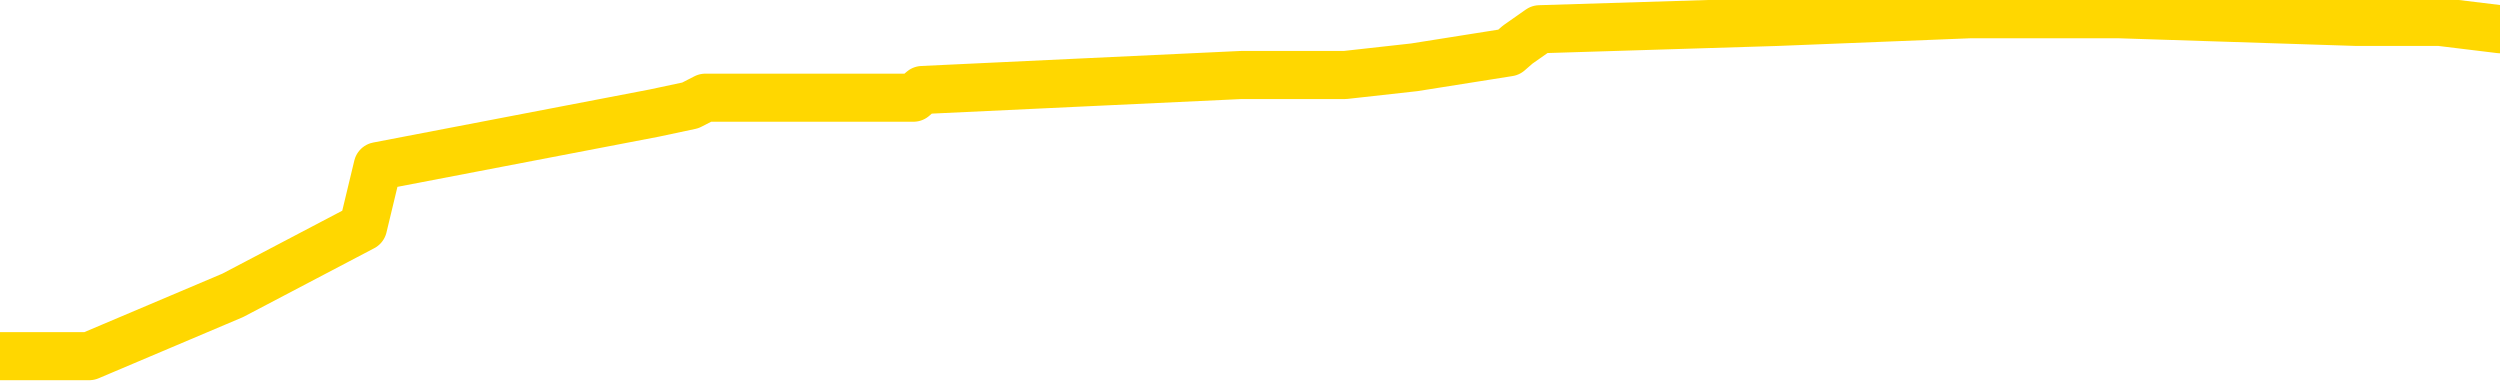 <svg xmlns="http://www.w3.org/2000/svg" version="1.1" viewBox="0 0 6500 1000">
	<path fill="none" stroke="gold" stroke-width="125" stroke-linecap="round" stroke-linejoin="round" d="M0 36320  L-512107 36320 L-511923 36300 L-511433 36260 L-511139 36241 L-510828 36201 L-510593 36181 L-510540 36142 L-510481 36102 L-510327 36083 L-510287 36043 L-510154 36023 L-509862 36004 L-509321 36004 L-508711 35984 L-508663 35984 L-508023 35964 L-507990 35964 L-507464 35964 L-507331 35944 L-506941 35905 L-506613 35865 L-506496 35826 L-506285 35786 L-505568 35786 L-504998 35767 L-504891 35767 L-504716 35747 L-504495 35707 L-504093 35688 L-504067 35648 L-503140 35609 L-503052 35569 L-502970 35530 L-502900 35490 L-502602 35470 L-502450 35431 L-500560 35451 L-500459 35451 L-500197 35451 L-499903 35470 L-499762 35431 L-499513 35431 L-499478 35411 L-499319 35391 L-498856 35352 L-498603 35332 L-498390 35293 L-498139 35273 L-497790 35253 L-496863 35214 L-496769 35174 L-496358 35154 L-495188 35115 L-493999 35095 L-493906 35056 L-493879 35016 L-493613 34977 L-493314 34937 L-493185 34898 L-493148 34858 L-492333 34858 L-491949 34878 L-490889 34898 L-490827 34898 L-490562 35293 L-490091 35668 L-489899 36043 L-489635 36418 L-489298 36399 L-489162 36379 L-488707 36359 L-487964 36339 L-487946 36320 L-487781 36280 L-487713 36280 L-487197 36260 L-486168 36260 L-485972 36241 L-485483 36221 L-485121 36201 L-484713 36201 L-484327 36221 L-482623 36221 L-482525 36221 L-482454 36221 L-482392 36221 L-482208 36201 L-481871 36201 L-481231 36181 L-481154 36162 L-481093 36162 L-480906 36142 L-480827 36142 L-480649 36122 L-480630 36102 L-480400 36102 L-480012 36083 L-479124 36083 L-479084 36063 L-478996 36043 L-478969 36004 L-477961 35984 L-477811 35944 L-477787 35925 L-477654 35905 L-477614 35885 L-476356 35865 L-476298 35865 L-475758 35846 L-475706 35846 L-475659 35846 L-475264 35826 L-475124 35806 L-474924 35786 L-474778 35786 L-474613 35786 L-474337 35806 L-473978 35806 L-473425 35786 L-472780 35767 L-472522 35727 L-472368 35707 L-471967 35688 L-471927 35668 L-471806 35648 L-471744 35668 L-471730 35668 L-471637 35668 L-471344 35648 L-471192 35569 L-470862 35530 L-470784 35490 L-470708 35470 L-470481 35411 L-470415 35372 L-470187 35332 L-470135 35293 L-469970 35273 L-468964 35253 L-468781 35233 L-468230 35214 L-467837 35174 L-467440 35154 L-466589 35115 L-466511 35095 L-465932 35075 L-465491 35075 L-465250 35056 L-465092 35056 L-464692 35016 L-464671 35016 L-464226 34996 L-463821 34977 L-463685 34937 L-463510 34898 L-463373 34858 L-463123 34819 L-462123 34799 L-462041 34779 L-461906 34759 L-461867 34740 L-460977 34720 L-460762 34700 L-460318 34680 L-460201 34661 L-460144 34641 L-459468 34641 L-459367 34621 L-459339 34621 L-457997 34601 L-457591 34582 L-457552 34562 L-456623 34542 L-456525 34522 L-456392 34503 L-455988 34483 L-455962 34463 L-455869 34443 L-455653 34424 L-455241 34384 L-454088 34345 L-453796 34305 L-453768 34266 L-453159 34246 L-452909 34206 L-452890 34187 L-451960 34167 L-451909 34127 L-451786 34108 L-451769 34068 L-451613 34048 L-451438 34009 L-451301 33989 L-451245 33969 L-451137 33950 L-451052 33930 L-450818 33910 L-450743 33890 L-450435 33871 L-450317 33851 L-450147 33831 L-450056 33811 L-449954 33811 L-449930 33792 L-449853 33792 L-449755 33752 L-449388 33732 L-449284 33713 L-448780 33693 L-448328 33673 L-448290 33653 L-448266 33634 L-448225 33614 L-448097 33594 L-447996 33574 L-447554 33555 L-447272 33535 L-446680 33515 L-446549 33495 L-446275 33456 L-446122 33436 L-445969 33416 L-445884 33377 L-445806 33357 L-445620 33337 L-445570 33337 L-445542 33317 L-445463 33298 L-445439 33278 L-445156 33238 L-444552 33199 L-443557 33179 L-443259 33159 L-442525 33140 L-442281 33120 L-442191 33100 L-441613 33080 L-440915 33061 L-440163 33041 L-439844 33021 L-439461 32982 L-439384 32962 L-438750 32942 L-438564 32922 L-438477 32922 L-438347 32922 L-438034 32903 L-437985 32883 L-437843 32863 L-437821 32843 L-436853 32824 L-436308 32804 L-435830 32804 L-435769 32804 L-435445 32804 L-435424 32784 L-435361 32784 L-435151 32764 L-435074 32745 L-435020 32725 L-434997 32705 L-434958 32685 L-434942 32666 L-434185 32646 L-434168 32626 L-433369 32606 L-433217 32587 L-432311 32567 L-431805 32547 L-431576 32508 L-431534 32508 L-431419 32488 L-431243 32468 L-430488 32488 L-430353 32468 L-430189 32448 L-429871 32429 L-429695 32389 L-428673 32350 L-428650 32310 L-428399 32290 L-428186 32251 L-427552 32231 L-427314 32192 L-427281 32152 L-427103 32113 L-427023 32073 L-426933 32053 L-426869 32014 L-426428 31974 L-426405 31955 L-425864 31935 L-425608 31915 L-425113 31895 L-424236 31876 L-424199 31856 L-424147 31836 L-424106 31816 L-423988 31797 L-423712 31777 L-423505 31737 L-423308 31698 L-423285 31658 L-423234 31619 L-423195 31599 L-423117 31579 L-422520 31540 L-422459 31520 L-422356 31500 L-422202 31481 L-421570 31461 L-420889 31441 L-420586 31402 L-420240 31382 L-420042 31362 L-419994 31323 L-419673 31303 L-419046 31283 L-418899 31263 L-418863 31244 L-418805 31224 L-418728 31184 L-418487 31184 L-418399 31165 L-418305 31145 L-418011 31125 L-417877 31105 L-417816 31086 L-417780 31046 L-417507 31046 L-416501 31026 L-416326 31007 L-416275 31007 L-415982 30987 L-415790 30947 L-415457 30928 L-414950 30908 L-414388 30868 L-414373 30829 L-414357 30809 L-414256 30770 L-414142 30730 L-414103 30691 L-414065 30671 L-413999 30671 L-413971 30651 L-413832 30671 L-413539 30671 L-413489 30671 L-413384 30671 L-413120 30651 L-412655 30631 L-412510 30631 L-412456 30592 L-412399 30572 L-412208 30552 L-411842 30533 L-411628 30533 L-411433 30533 L-411375 30533 L-411316 30493 L-411162 30473 L-410893 30454 L-410463 30552 L-410447 30552 L-410370 30533 L-410306 30513 L-410177 30375 L-410153 30355 L-409869 30335 L-409821 30315 L-409767 30296 L-409304 30276 L-409266 30276 L-409225 30256 L-409035 30236 L-408554 30217 L-408067 30197 L-408051 30177 L-408013 30157 L-407756 30138 L-407679 30098 L-407449 30078 L-407433 30039 L-407139 29999 L-406696 29980 L-406249 29960 L-405745 29940 L-405591 29920 L-405304 29901 L-405264 29861 L-404933 29841 L-404711 29822 L-404194 29782 L-404118 29762 L-403871 29723 L-403676 29683 L-403616 29664 L-402840 29644 L-402766 29644 L-402535 29624 L-402519 29624 L-402457 29604 L-402261 29585 L-401797 29585 L-401774 29565 L-401644 29565 L-400343 29565 L-400327 29565 L-400249 29545 L-400156 29545 L-399939 29545 L-399786 29525 L-399608 29545 L-399554 29565 L-399267 29585 L-399227 29585 L-398858 29585 L-398418 29585 L-398235 29585 L-397913 29565 L-397618 29565 L-397172 29525 L-397101 29506 L-396638 29466 L-396200 29446 L-396018 29427 L-394564 29387 L-394432 29367 L-393975 29328 L-393749 29308 L-393363 29269 L-392846 29229 L-391892 29190 L-391098 29150 L-390423 29130 L-389998 29091 L-389687 29071 L-389457 29012 L-388773 28952 L-388760 28893 L-388551 28814 L-388528 28794 L-388354 28755 L-387404 28735 L-387136 28696 L-386321 28676 L-386010 28636 L-385973 28617 L-385915 28577 L-385299 28557 L-384661 28518 L-383035 28498 L-382361 28478 L-381719 28478 L-381641 28478 L-381585 28478 L-381549 28478 L-381521 28459 L-381409 28419 L-381391 28399 L-381368 28380 L-381215 28360 L-381161 28320 L-381083 28301 L-380964 28281 L-380866 28261 L-380749 28241 L-380479 28202 L-380210 28182 L-380192 28143 L-379992 28123 L-379846 28083 L-379619 28064 L-379485 28044 L-379176 28024 L-379116 28004 L-378763 27965 L-378414 27945 L-378313 27925 L-378249 27886 L-378189 27866 L-377805 27827 L-377424 27807 L-377320 27787 L-377059 27767 L-376788 27728 L-376629 27708 L-376596 27688 L-376535 27669 L-376393 27649 L-376209 27629 L-376165 27609 L-375877 27609 L-375861 27590 L-375627 27590 L-375567 27570 L-375528 27570 L-374948 27550 L-374815 27530 L-374791 27451 L-374773 27313 L-374756 27155 L-374739 26997 L-374715 26839 L-374699 26721 L-374678 26582 L-374661 26444 L-374638 26365 L-374621 26286 L-374600 26227 L-374583 26187 L-374534 26128 L-374462 26069 L-374427 25970 L-374403 25891 L-374367 25812 L-374326 25733 L-374289 25694 L-374273 25615 L-374249 25555 L-374212 25516 L-374195 25457 L-374172 25417 L-374154 25378 L-374136 25338 L-374120 25299 L-374091 25239 L-374065 25180 L-374019 25160 L-374003 25121 L-373961 25101 L-373913 25062 L-373842 25022 L-373827 24983 L-373811 24943 L-373749 24923 L-373709 24904 L-373670 24884 L-373504 24864 L-373439 24844 L-373423 24825 L-373379 24785 L-373320 24765 L-373108 24746 L-373074 24726 L-373032 24706 L-372954 24686 L-372417 24666 L-372338 24647 L-372234 24607 L-372146 24587 L-371969 24568 L-371619 24548 L-371463 24528 L-371025 24508 L-370868 24489 L-370738 24469 L-370035 24429 L-369833 24410 L-368873 24370 L-368391 24350 L-368291 24350 L-368199 24331 L-367954 24311 L-367881 24291 L-367438 24252 L-367342 24232 L-367327 24212 L-367311 24192 L-367286 24173 L-366820 24153 L-366603 24133 L-366464 24113 L-366170 24094 L-366081 24074 L-366040 24054 L-366010 24034 L-365838 24015 L-365779 23995 L-365702 23975 L-365622 23955 L-365552 23955 L-365243 23936 L-365158 23916 L-364944 23896 L-364909 23876 L-364225 23857 L-364127 23837 L-363921 23817 L-363875 23797 L-363597 23778 L-363534 23758 L-363517 23718 L-363439 23699 L-363131 23659 L-363107 23639 L-363053 23600 L-363030 23580 L-362908 23560 L-362772 23521 L-362528 23501 L-362402 23501 L-361755 23481 L-361739 23481 L-361715 23481 L-361534 23442 L-361458 23422 L-361366 23402 L-360939 23383 L-360523 23363 L-360130 23323 L-360051 23304 L-360032 23284 L-359669 23264 L-359432 23244 L-359204 23225 L-358891 23205 L-358813 23185 L-358732 23146 L-358554 23106 L-358539 23086 L-358273 23047 L-358193 23027 L-357963 23007 L-357737 22988 L-357421 22988 L-357246 22968 L-356885 22968 L-356493 22948 L-356424 22909 L-356360 22889 L-356220 22849 L-356168 22830 L-356066 22790 L-355565 22770 L-355367 22751 L-355121 22731 L-354935 22711 L-354636 22691 L-354559 22672 L-354393 22632 L-353509 22612 L-353480 22573 L-353357 22533 L-352779 22514 L-352701 22494 L-351987 22494 L-351676 22494 L-351462 22494 L-351446 22494 L-351059 22494 L-350534 22454 L-350088 22435 L-349758 22415 L-349606 22395 L-349280 22395 L-349101 22375 L-349020 22375 L-348813 22336 L-348638 22316 L-347709 22296 L-346820 22277 L-346781 22257 L-346553 22257 L-346174 22237 L-345386 22217 L-345152 22198 L-345076 22178 L-344718 22158 L-344147 22119 L-343880 22099 L-343493 22079 L-343389 22079 L-343219 22079 L-342601 22079 L-342390 22079 L-342082 22079 L-342029 22059 L-341901 22040 L-341848 22020 L-341729 22000 L-341393 21961 L-340433 21941 L-340302 21901 L-340100 21882 L-339469 21862 L-339158 21842 L-338744 21822 L-338716 21803 L-338571 21783 L-338151 21763 L-336818 21763 L-336771 21743 L-336643 21704 L-336626 21684 L-336048 21645 L-335843 21625 L-335813 21605 L-335772 21585 L-335715 21566 L-335677 21546 L-335599 21526 L-335456 21506 L-335002 21487 L-334883 21467 L-334598 21447 L-334225 21427 L-334129 21408 L-333802 21388 L-333448 21368 L-333278 21348 L-333231 21329 L-333122 21309 L-333033 21289 L-333005 21269 L-332928 21230 L-332625 21210 L-332591 21171 L-332520 21151 L-332152 21131 L-331816 21111 L-331735 21111 L-331516 21092 L-331344 21072 L-331316 21052 L-330819 21032 L-330270 20993 L-329389 20973 L-329291 20934 L-329214 20914 L-328940 20894 L-328692 20855 L-328618 20835 L-328557 20795 L-328438 20776 L-328396 20756 L-328286 20736 L-328209 20697 L-327508 20677 L-327263 20657 L-327223 20637 L-327067 20618 L-326467 20618 L-326240 20618 L-326148 20618 L-325673 20618 L-325076 20578 L-324556 20558 L-324535 20539 L-324390 20519 L-324070 20519 L-323528 20519 L-323296 20519 L-323125 20519 L-322639 20499 L-322411 20479 L-322326 20460 L-321980 20440 L-321654 20440 L-321131 20420 L-320804 20400 L-320203 20380 L-320006 20341 L-319954 20321 L-319913 20301 L-319632 20282 L-318947 20242 L-318637 20222 L-318612 20183 L-318421 20163 L-318198 20143 L-318112 20124 L-317449 20084 L-317424 20064 L-317203 20025 L-316873 20005 L-316521 19966 L-316316 19946 L-316083 19906 L-315825 19887 L-315636 19847 L-315589 19827 L-315362 19808 L-315327 19788 L-315171 19768 L-314956 19748 L-314783 19729 L-314692 19709 L-314414 19689 L-314171 19669 L-313855 19650 L-313429 19650 L-313392 19650 L-312908 19650 L-312675 19650 L-312463 19630 L-312237 19610 L-311687 19610 L-311440 19590 L-310606 19590 L-310550 19571 L-310529 19551 L-310371 19531 L-309909 19511 L-309868 19492 L-309528 19452 L-309395 19432 L-309172 19413 L-308600 19393 L-308128 19373 L-307934 19353 L-307741 19334 L-307551 19314 L-307450 19294 L-307081 19274 L-307035 19255 L-306954 19235 L-305660 19215 L-305612 19195 L-305344 19195 L-305198 19195 L-304647 19195 L-304531 19176 L-304449 19156 L-304090 19136 L-303866 19116 L-303585 19097 L-303256 19057 L-302748 19037 L-302635 19018 L-302556 18998 L-302392 18978 L-302098 18978 L-301629 18978 L-301432 18998 L-301382 18998 L-300732 18978 L-300610 18958 L-300156 18958 L-300120 18939 L-299652 18919 L-299541 18899 L-299525 18879 L-299309 18879 L-299128 18860 L-298597 18860 L-297567 18860 L-297367 18840 L-296909 18820 L-295961 18781 L-295862 18761 L-295508 18721 L-295448 18702 L-295433 18682 L-295398 18662 L-295028 18642 L-294908 18623 L-294666 18603 L-294503 18583 L-294315 18563 L-294194 18544 L-293124 18504 L-292266 18484 L-292053 18445 L-291956 18425 L-291782 18386 L-291449 18366 L-291377 18346 L-291319 18326 L-291144 18326 L-290755 18307 L-290520 18287 L-290409 18267 L-290292 18247 L-289311 18228 L-289285 18208 L-288691 18168 L-288658 18168 L-288510 18149 L-288225 18129 L-287314 18129 L-286367 18129 L-286214 18109 L-286112 18109 L-285980 18089 L-285837 18070 L-285811 18050 L-285697 18030 L-285478 18010 L-284797 17991 L-284668 17971 L-284364 17951 L-284124 17912 L-283792 17892 L-283153 17872 L-282811 17833 L-282749 17813 L-282593 17813 L-281672 17813 L-281201 17813 L-281158 17813 L-281145 17793 L-281103 17773 L-281081 17754 L-281055 17734 L-280911 17714 L-280488 17694 L-280153 17694 L-279962 17675 L-279533 17675 L-279345 17655 L-278956 17615 L-278422 17596 L-278049 17576 L-278028 17576 L-277778 17556 L-277660 17536 L-277584 17517 L-277448 17497 L-277409 17477 L-277329 17457 L-276934 17438 L-276438 17418 L-276326 17378 L-276153 17359 L-275845 17339 L-275398 17319 L-275075 17299 L-274932 17260 L-274505 17220 L-274352 17181 L-274297 17141 L-273483 17122 L-273463 17102 L-273091 17082 L-273034 17082 L-271905 17062 L-271838 17062 L-271279 17043 L-271085 17023 L-270948 17003 L-270715 16983 L-270368 16964 L-270333 16924 L-270298 16904 L-270230 16865 L-269881 16845 L-269709 16825 L-269224 16806 L-269207 16786 L-268882 16766 L-268725 16746 L-267584 16707 L-267559 16687 L-267367 16648 L-267174 16628 L-266924 16608 L-266906 16588 L-265886 16569 L-265589 16549 L-265513 16529 L-265377 16490 L-265201 16470 L-264624 16430 L-264409 16411 L-264345 16391 L-264214 16371 L-264178 16332 L-263654 16312 L-263516 24094 L-263502 24094 L-263479 24094 L-263459 24094 L-263232 16292 L-262456 16292 L-262414 16292 L-262047 16292 L-261968 16272 L-261916 16253 L-261243 16233 L-260501 16213 L-260076 16213 L-259628 16193 L-258567 16174 L-258255 16134 L-257845 16134 L-257773 16114 L-257248 16114 L-257154 16114 L-257136 16114 L-256691 16095 L-256506 16055 L-255726 16015 L-255053 15996 L-254641 15936 L-254409 15897 L-254269 15877 L-254187 15838 L-254167 15818 L-254091 15818 L-253962 15798 L-253646 15818 L-253421 15818 L-253096 15798 L-253034 15798 L-252664 15798 L-252631 15798 L-252422 15798 L-251755 15798 L-251677 15798 L-251520 15759 L-251409 15759 L-251082 15739 L-250928 15719 L-250587 15719 L-250530 15680 L-250191 15640 L-249988 15620 L-249935 15581 L-248558 15561 L-248429 15541 L-247995 15522 L-247675 15502 L-246847 15462 L-246724 15443 L-245993 15403 L-245837 15364 L-245796 15344 L-245743 15324 L-245719 15304 L-245605 15285 L-245309 15265 L-245019 15245 L-244965 15225 L-244844 15206 L-244814 15186 L-244714 15166 L-244270 15166 L-244119 15146 L-243283 15146 L-242741 15127 L-242407 15127 L-242391 15107 L-242315 15087 L-242199 15067 L-242005 15048 L-241740 15028 L-240906 15008 L-240809 14988 L-240288 14969 L-240246 14949 L-240147 14929 L-239319 14929 L-239184 14909 L-238845 14909 L-238291 14890 L-237911 14870 L-237748 14850 L-237438 14830 L-236626 14811 L-236320 14791 L-236051 14791 L-235729 14791 L-235409 14811 L-235133 14811 L-234305 14771 L-234209 14751 L-234117 14692 L-234012 14633 L-233626 14574 L-233146 14534 L-233129 14514 L-233011 14495 L-232643 14455 L-232548 14435 L-231714 14396 L-231637 14376 L-231337 14356 L-231247 14337 L-230839 14297 L-230729 14258 L-230030 14238 L-229557 14218 L-229497 14198 L-229278 14159 L-229004 14139 L-228891 14119 L-227864 14100 L-227477 14080 L-227457 14060 L-227124 14040 L-226880 14021 L-226446 14001 L-226336 13981 L-226219 13961 L-225767 13922 L-225177 13902 L-224840 13882 L-222947 13863 L-222834 13823 L-222622 13803 L-221303 13784 L-221197 9340 L-221131 4955 L-221095 906 L-221033 906 L-220533 5310 L-219858 9656 L-219836 13665 L-219566 13626 L-218598 13626 L-217909 13606 L-217747 13586 L-217206 13566 L-217116 13547 L-216097 13527 L-215149 13487 L-214783 13507 L-214681 13527 L-214092 13527 L-214033 13527 L-213933 13507 L-213492 13468 L-213385 13448 L-212943 13428 L-211943 13369 L-211687 13310 L-211584 13250 L-211454 13211 L-211087 13171 L-210506 13132 L-210475 13112 L-210160 13092 L-208177 13073 L-208061 13053 L-207994 13053 L-207635 13033 L-206016 13013 L-205839 13013 L-205694 13013 L-204872 13033 L-204819 13053 L-204765 13053 L-204330 13053 L-203350 13073 L-203276 13073 L-202191 13053 L-201978 13053 L-201262 13013 L-200874 12994 L-200655 12954 L-200336 12915 L-199842 12875 L-199714 12855 L-199485 12816 L-199253 12776 L-199194 12757 L-198904 12737 L-198632 12697 L-197602 12678 L-195937 12658 L-195518 12638 L-195381 12618 L-195224 12618 L-194919 12599 L-194691 12559 L-194533 12539 L-194373 12500 L-194204 12460 L-194157 12441 L-194104 12421 L-194082 12421 L-193696 12401 L-193446 12401 L-193176 12401 L-193015 12401 L-192925 12401 L-191266 12401 L-191101 12421 L-190721 12401 L-190261 12401 L-189652 12362 L-188559 12342 L-188127 12322 L-188096 12302 L-188034 12283 L-188016 12263 L-186312 12243 L-186270 12223 L-185804 12204 L-185617 12184 L-185585 12144 L-184990 12125 L-184940 12105 L-184617 12085 L-184567 12065 L-184356 12046 L-184338 12026 L-184072 11986 L-184019 11967 L-183550 11947 L-183040 11907 L-182961 11907 L-182667 11888 L-182650 11868 L-182612 11848 L-182541 11828 L-182384 11809 L-181437 11809 L-181381 11809 L-180860 11809 L-180668 11789 L-180567 11789 L-180341 11769 L-179831 11769 L-179443 12302 L-179374 12302 L-179025 12283 L-178668 12263 L-177539 11690 L-177488 11650 L-177262 11631 L-177228 11611 L-177103 11571 L-177004 11571 L-176740 11571 L-175999 11591 L-175421 11591 L-175127 11591 L-174421 11591 L-174243 11571 L-174220 11571 L-173584 11552 L-173272 11532 L-172876 11532 L-172846 11512 L-172825 11492 L-172672 11473 L-171986 11473 L-171970 11473 L-171630 11473 L-171357 11453 L-171320 11433 L-171264 11394 L-171242 11374 L-171170 11354 L-170838 11334 L-170732 11315 L-170703 11275 L-170505 11255 L-170352 11236 L-169484 11216 L-168922 11176 L-168906 11176 L-168804 11157 L-168702 11176 L-168556 11176 L-168478 11176 L-168440 11157 L-168384 11137 L-168311 11117 L-168166 11097 L-167684 11097 L-167280 11078 L-166413 11097 L-166393 11097 L-166136 11097 L-166059 11097 L-166030 11078 L-166020 11038 L-166002 11018 L-165709 10999 L-165670 10979 L-165598 10959 L-165524 10939 L-165319 10920 L-165160 10860 L-164858 10801 L-164781 10722 L-164764 10663 L-164547 10623 L-164316 10623 L-164206 10643 L-163836 10663 L-163678 10663 L-163447 10663 L-163278 10663 L-163133 10643 L-163001 10623 L-161725 10584 L-161322 10544 L-161261 10525 L-161144 10485 L-160719 10465 L-160704 10426 L-160642 10406 L-160369 10367 L-160256 10347 L-159974 10307 L-159696 10288 L-159271 10248 L-159249 10228 L-159171 10209 L-159045 10189 L-158459 10169 L-158067 10149 L-157732 10130 L-157143 10110 L-157041 10110 L-156870 10090 L-156734 10090 L-155906 10070 L-154721 10051 L-154685 10031 L-154629 10031 L-154409 10011 L-154204 10011 L-154049 10011 L-153792 9991 L-153716 9972 L-153173 9952 L-153137 9932 L-152888 9912 L-152501 9893 L-151675 9873 L-151317 9853 L-151006 9853 L-150748 9833 L-150525 9814 L-150118 9794 L-150002 9774 L-149819 9754 L-149765 9754 L-149577 9735 L-149406 9715 L-149377 9695 L-149097 9675 L-148786 9656 L-148648 9636 L-148339 9616 L-148145 9616 L-148129 9596 L-147410 9596 L-147276 9557 L-146979 9537 L-146888 9517 L-146288 9517 L-146249 9498 L-146171 9478 L-145550 9458 L-145399 9419 L-145358 9399 L-145048 9379 L-144856 9359 L-144663 9320 L-144607 9280 L-144299 9261 L-144246 9241 L-144192 9261 L-144166 9261 L-144041 9261 L-143231 9241 L-143154 9221 L-142614 9201 L-142345 9182 L-141685 9162 L-140778 9142 L-140536 9122 L-140004 9103 L-139787 9083 L-138679 9103 L-138629 9103 L-137854 9103 L-137306 9083 L-137195 9063 L-137042 9024 L-136987 9004 L-136821 8984 L-136444 8964 L-135997 8945 L-135942 8925 L-135787 8905 L-135107 8885 L-134887 8866 L-134369 8846 L-133521 8806 L-133504 8787 L-131714 8767 L-131159 8747 L-131042 8727 L-130036 8708 L-130000 8688 L-129767 8688 L-129674 8688 L-129634 8688 L-129302 8668 L-128950 8648 L-128685 8609 L-128399 8589 L-128088 8550 L-127834 8510 L-127740 8490 L-127250 8471 L-127043 8451 L-126477 8431 L-126363 8451 L-126011 8431 L-125960 8431 L-125920 8431 L-125316 8392 L-124583 8352 L-124001 8313 L-123766 8273 L-123226 8214 L-123073 8174 L-122571 8155 L-122362 8115 L-122339 8115 L-122280 8095 L-121317 8095 L-121140 8076 L-120698 8056 L-120673 8016 L-120518 7997 L-120437 7997 L-120286 8016 L-119640 8016 L-119590 7997 L-118470 7977 L-117486 7957 L-117424 7937 L-116704 7918 L-115839 7898 L-115460 7878 L-115241 7878 L-114482 7858 L-114430 7839 L-114120 7799 L-113269 7799 L-113076 7779 L-112899 7760 L-112675 7760 L-112548 7740 L-112356 7740 L-112124 7720 L-111954 7740 L-111668 7720 L-111388 7720 L-111305 7700 L-111134 7681 L-111118 7641 L-110964 7621 L-110925 7602 L-110149 7582 L-110073 7582 L-109841 7542 L-109414 7523 L-109068 7503 L-108485 7483 L-108216 7483 L-107957 7483 L-107828 7444 L-107812 7424 L-107698 7404 L-107674 7384 L-107440 7365 L-107404 7345 L-106088 7345 L-106032 7325 L-105353 7285 L-104781 7285 L-104655 7285 L-104502 7285 L-104425 7285 L-104113 7246 L-103840 7226 L-103751 7187 L-103649 7187 L-102721 7167 L-102645 7167 L-102281 7167 L-102257 7147 L-102220 7127 L-101445 7088 L-101353 7068 L-101213 7048 L-100811 7029 L-100549 7029 L-100306 7048 L-100092 7029 L-100011 7029 L-99935 7029 L-99859 7029 L-99672 7048 L-99605 7048 L-99356 7048 L-99301 7029 L-99163 7009 L-99083 6969 L-98970 6950 L-98747 6930 L-98583 6910 L-98542 6890 L-98372 6871 L-98001 6851 L-97987 6831 L-97871 6811 L-97149 6792 L-97113 6772 L-96980 6772 L-96633 6752 L-96221 6752 L-96185 6752 L-96107 6732 L-96068 6713 L-95704 6693 L-95500 6673 L-95485 6653 L-95139 6634 L-94791 6634 L-94465 6634 L-94363 6614 L-94211 6614 L-94016 6594 L-93785 6594 L-93692 6594 L-93536 6594 L-93459 6594 L-93419 6574 L-93305 6555 L-93282 6535 L-93031 6535 L-92892 6495 L-92314 6436 L-91486 6397 L-90998 6357 L-90877 6337 L-90838 6318 L-90826 6298 L-90674 6258 L-90573 6219 L-90340 6199 L-89949 6160 L-89645 6140 L-89629 6120 L-89459 6100 L-89220 6061 L-88624 6061 L-88020 6041 L-87980 6041 L-87940 6041 L-87787 6021 L-87734 6002 L-87671 5982 L-87603 5962 L-87548 5923 L-87523 5903 L-87476 5883 L-87382 5844 L-87245 5824 L-87091 5804 L-86959 5784 L-86918 5784 L-86883 5765 L-86821 5745 L-86548 5705 L-86233 5686 L-86192 5646 L-86107 5626 L-85930 5607 L-85692 5587 L-85335 5567 L-85305 5547 L-84736 5528 L-84613 5508 L-84377 5488 L-84354 5488 L-84073 5468 L-83787 5468 L-83532 5468 L-82960 5449 L-82663 5429 L-82587 5409 L-81888 5389 L-81810 5370 L-81775 5350 L-81749 5330 L-81697 5291 L-81504 5271 L-81363 5231 L-81328 5212 L-81287 5192 L-80692 5172 L-80459 5152 L-80176 5291 L-80121 5409 L-80048 5547 L-79970 5666 L-79733 5626 L-79489 5607 L-79354 5587 L-79247 5567 L-79168 5547 L-78781 5508 L-78654 5488 L-78501 5468 L-78463 5449 L-78318 5429 L-78096 5409 L-77922 5389 L-77853 5370 L-77032 5330 L-77015 5330 L-76721 5310 L-75933 5291 L-75623 5291 L-75477 5271 L-75249 5251 L-75048 5212 L-74111 5192 L-74074 5172 L-74052 5152 L-74011 5113 L-73742 5093 L-73146 5073 L-73082 5054 L-73047 5034 L-73030 5014 L-72335 5014 L-72133 5014 L-72101 5014 L-71768 5014 L-71660 4994 L-71036 4955 L-70531 4935 L-70494 4896 L-70052 4896 L-69956 4876 L-69797 4876 L-69484 4876 L-69472 4876 L-69031 4896 L-68549 4915 L-68420 4915 L-68100 4915 L-68032 4896 L-67728 4896 L-67552 4876 L-67358 4856 L-67115 4817 L-66918 4777 L-66892 4738 L-66314 4718 L-66244 4698 L-65835 4678 L-65780 4659 L-65734 4639 L-65370 4619 L-65224 4599 L-65018 4580 L-64922 4580 L-64767 4560 L-64706 4540 L-64558 4501 L-64457 4481 L-63900 4481 L-63878 4520 L-63706 4540 L-63164 4560 L-63103 4560 L-63049 4520 L-63021 4481 L-62949 4461 L-62933 4422 L-62870 4402 L-62833 4362 L-62679 4343 L-62353 4323 L-61787 4303 L-61772 4283 L-61710 4244 L-61609 4204 L-61562 4204 L-61320 4185 L-60898 4185 L-60743 4185 L-59001 4145 L-58460 4125 L-57516 4106 L-57107 4086 L-56566 4046 L-56369 4027 L-56201 4007 L-55905 3987 L-55790 3967 L-55775 3967 L-55620 3948 L-55481 3928 L-55404 3888 L-55272 3888 L-54924 3888 L-54554 3908 L-53956 3908 L-53780 3908 L-53624 3888 L-53355 3869 L-53203 3869 L-52912 3928 L-52888 3967 L-52805 4007 L-52578 4046 L-51878 4027 L-51751 4007 L-51320 3987 L-51226 3967 L-50021 3967 L-49972 3948 L-49679 3948 L-49275 3928 L-48999 3888 L-48980 3869 L-48863 3849 L-48786 3829 L-48605 3809 L-48125 3790 L-47674 3750 L-47263 3730 L-47233 3711 L-46814 3691 L-46700 3691 L-46582 3691 L-46567 3691 L-46373 3671 L-46351 3632 L-46119 3612 L-45676 3592 L-45356 3553 L-44892 3553 L-44726 3533 L-44571 3513 L-44415 3513 L-43962 3513 L-43643 3513 L-43588 3533 L-43217 3533 L-43179 3553 L-42853 3553 L-42736 3533 L-42637 3513 L-42311 3474 L-41924 3454 L-41663 3434 L-41305 3395 L-41049 3375 L-38878 3355 L-38829 3335 L-38807 3316 L-38395 3316 L-38333 3316 L-38263 3335 L-38033 3335 L-37722 3316 L-37418 3276 L-37374 3256 L-37066 3237 L-36933 3217 L-36717 3197 L-36005 3177 L-35849 3177 L-35711 3158 L-35562 3158 L-35541 3158 L-35347 3138 L-35322 3118 L-35230 3098 L-35209 3079 L-35192 3059 L-35092 3039 L-34163 3019 L-33705 3019 L-32613 2980 L-32191 2980 L-31787 2960 L-31748 2940 L-31495 2920 L-30720 2881 L-30704 2861 L-30680 2841 L-30487 2822 L-29750 2802 L-29481 2782 L-29441 2762 L-29042 2723 L-29017 2703 L-28228 2683 L-27548 2664 L-26176 2644 L-25906 2624 L-25858 2604 L-25320 2565 L-25287 2545 L-25185 2506 L-24862 2486 L-24782 2466 L-24513 2466 L-23601 2446 L-23462 2446 L-23213 2407 L-22668 2407 L-22246 2387 L-22053 2367 L-22037 2367 L-21899 2328 L-21805 2308 L-21678 2288 L-21418 2269 L-21393 2229 L-21302 2209 L-20992 2190 L-20932 2170 L-20815 2170 L-20465 2170 L-19654 2170 L-19423 2130 L-18594 2130 L-18362 2091 L-18145 2071 L-17627 2071 L-16989 2051 L-16573 2032 L-16250 2012 L-15769 1992 L-15344 1992 L-15283 1972 L-14934 1972 L-14894 1953 L-14880 1933 L-14780 1893 L-14735 1893 L-14250 1874 L-13448 1874 L-13114 1874 L-12032 1854 L-11552 1834 L-11529 1814 L-11389 1795 L-10834 1775 L-10137 1755 L-9828 1735 L-9606 1716 L-9501 1696 L-9399 1656 L-8728 1637 L-8634 1617 L-8612 1617 L-8534 1597 L-8356 1597 L-8184 1597 L-8004 1577 L-7990 1558 L-7914 1538 L-7750 1518 L-7235 1498 L-7219 1479 L-7079 1479 L-6716 1459 L-6692 1459 L-6561 1439 L-6537 1419 L-6174 1400 L-5649 1360 L-5555 1340 L-5339 1301 L-5246 1281 L-5221 1261 L-4757 1242 L-4680 1242 L-4278 1222 L-3828 1222 L-2576 1202 L-2537 1182 L-2106 1163 L-2073 1143 L-1354 1123 L-1178 1103 L-1042 1084 L-735 1064 L-680 1044 L-656 1005 L-639 965 L-464 945 L-275 926 L232 926 L605 768 L944 590 L982 432 L1701 294 L1795 274 L1834 254 L2375 254 L2398 234 L2801 215 L3227 195 L3497 195 L3677 175 L3923 136 L3946 116 L4003 76 L4620 57 L5122 37 L5509 37 L6128 57 L6344 57 L6500 76" />
</svg>
